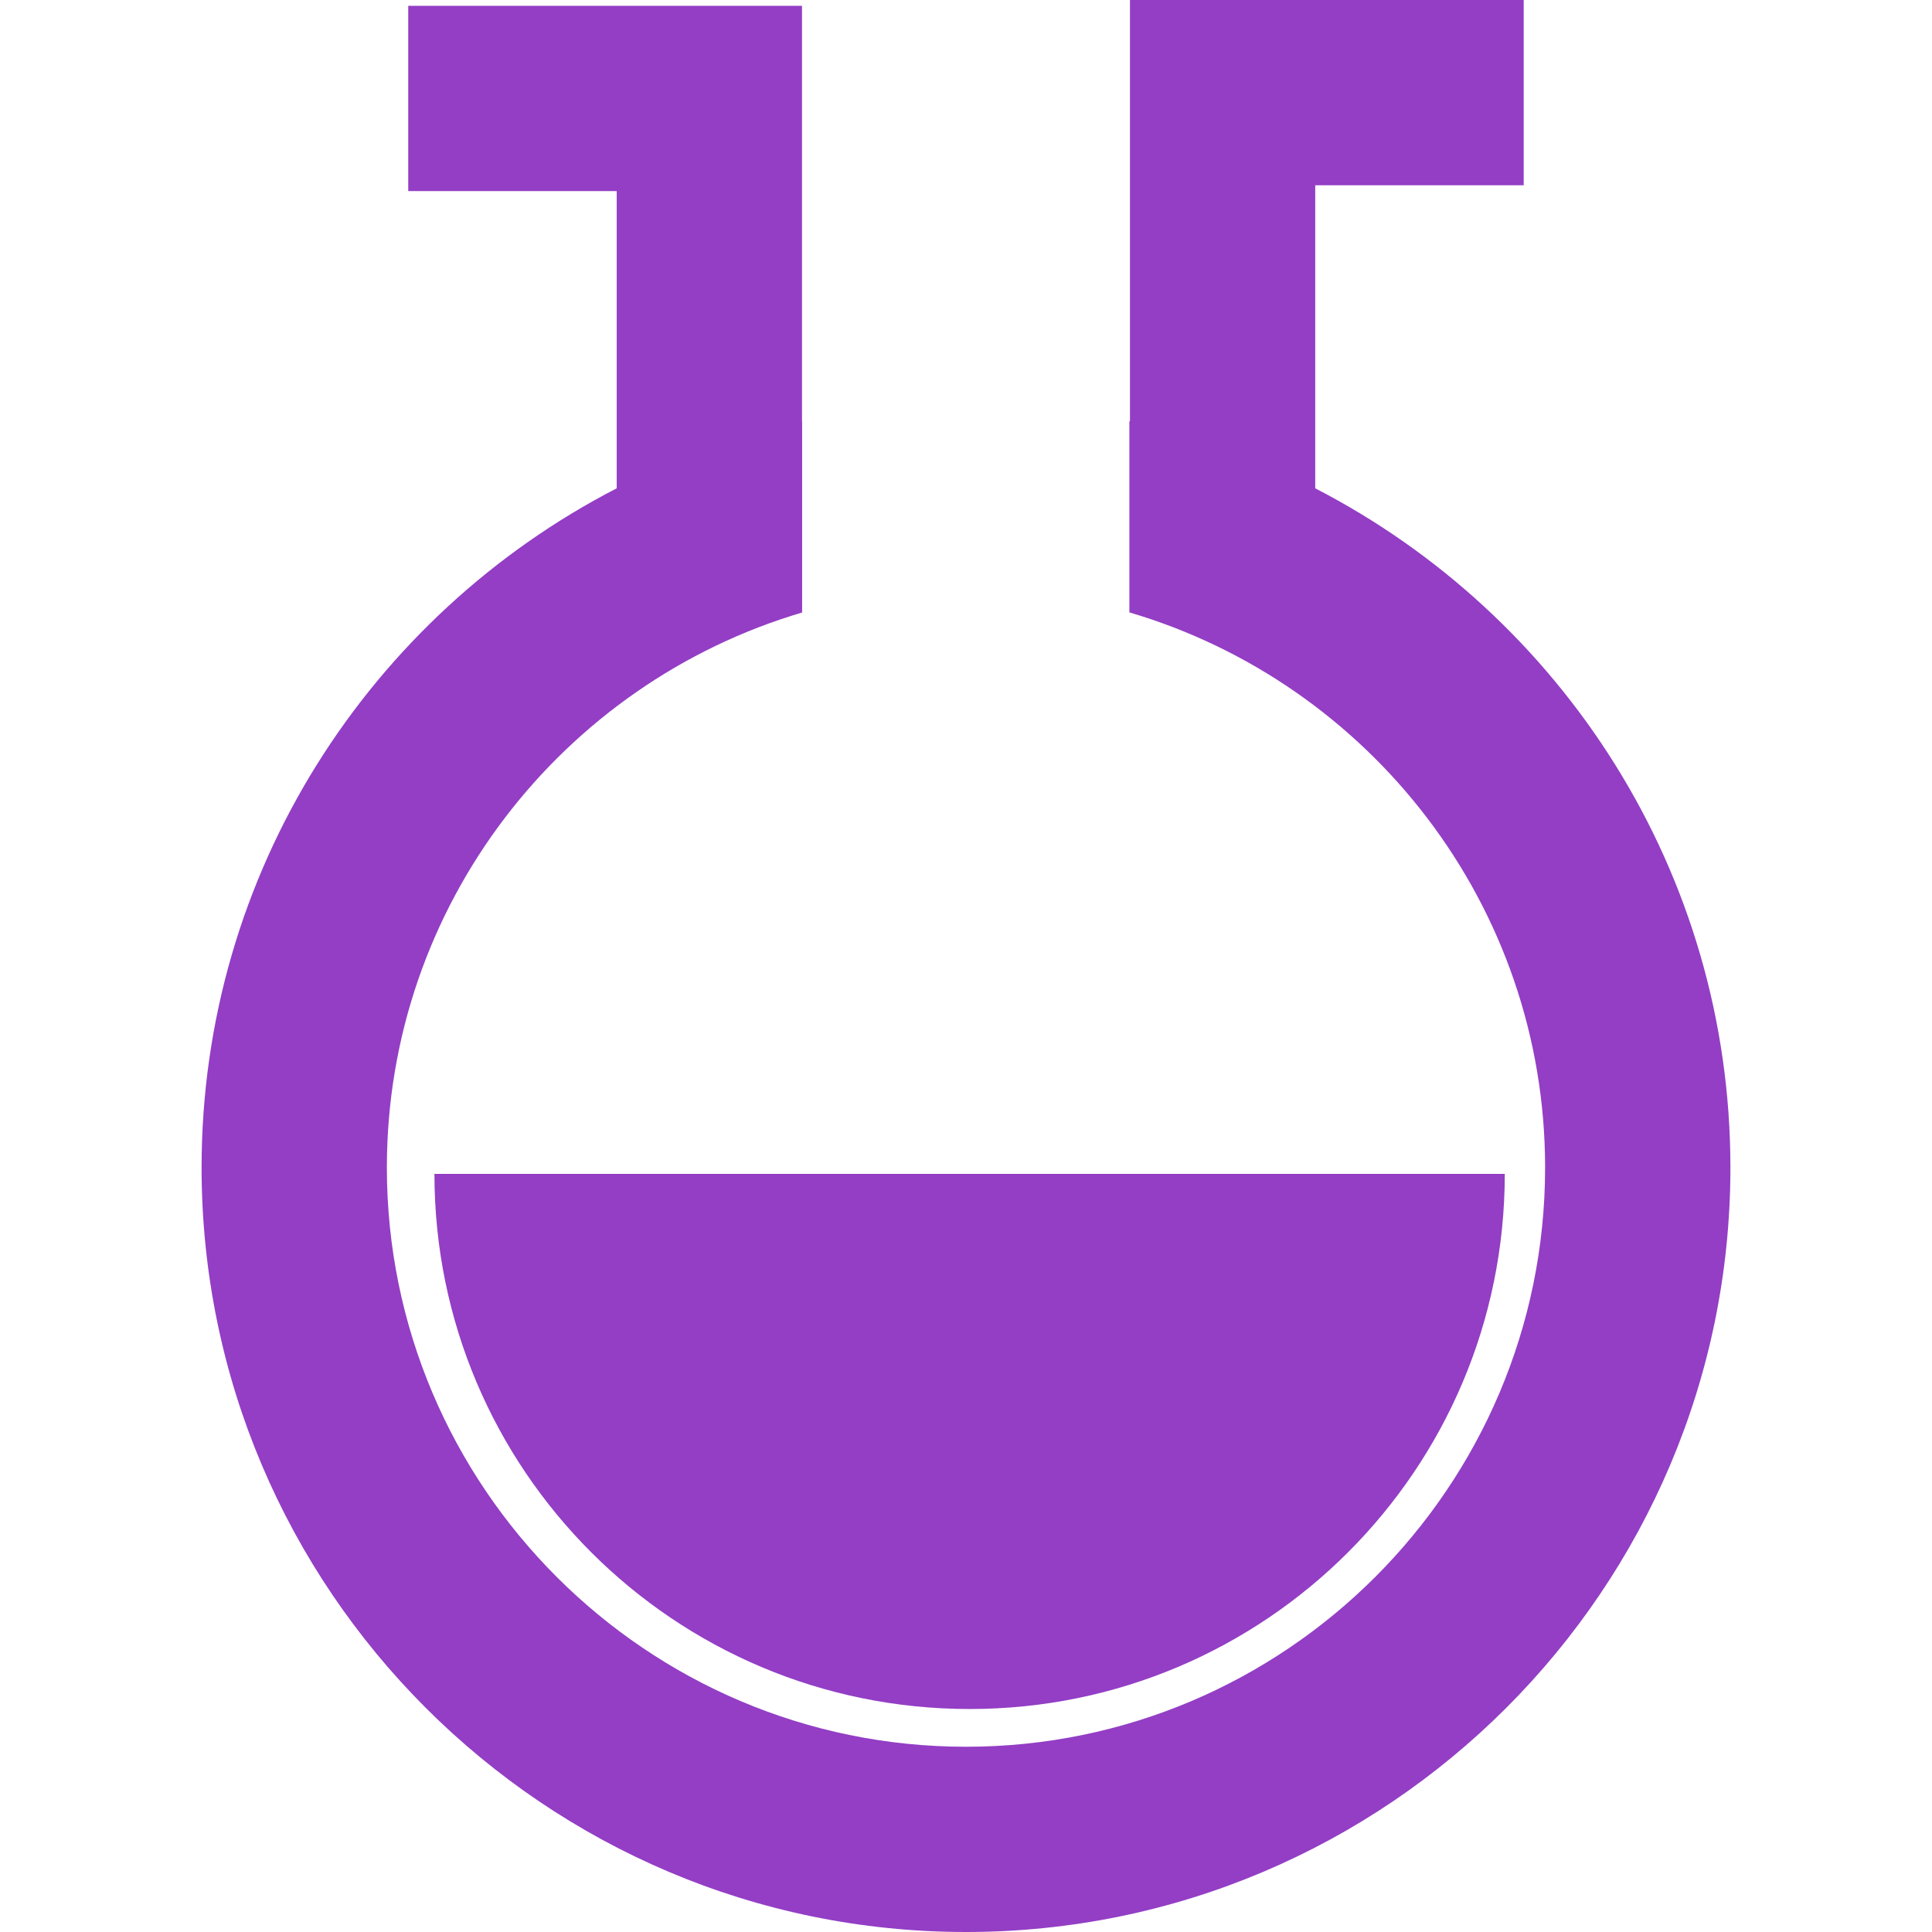 <?xml version="1.0" encoding="iso-8859-1"?>
<!-- Generator: Adobe Illustrator 16.0.0, SVG Export Plug-In . SVG Version: 6.00 Build 0)  -->
<!DOCTYPE svg PUBLIC "-//W3C//DTD SVG 1.1//EN" "http://www.w3.org/Graphics/SVG/1.1/DTD/svg11.dtd">
<svg xmlns="http://www.w3.org/2000/svg" xmlns:xlink="http://www.w3.org/1999/xlink" version="1.1" id="Capa_1" x="0px" y="0px" width="512px" height="512px" viewBox="0 0 380.722 380.721" style="enable-background:new 0 0 380.722 380.721;" xml:space="preserve">
<g>
	<g>
		<path d="M259.178,96.226V36.512h41.084V0h-77.59v83.033c-0.034,0-0.081-0.023-0.116-0.023v37.668    c47.288,13.931,81.924,57.681,81.924,109.407c0,62.928-51.192,114.131-114.119,114.131S76.236,293.012,76.236,230.084    c0-51.703,34.6-95.418,81.83-109.384V83.033c0,0-0.012,0-0.023,0V1.145H80.448v36.512h41.083v58.57    C73,121.258,39.725,171.823,39.725,230.084c0,83.062,67.58,150.637,150.636,150.637c83.062,0,150.637-67.574,150.637-150.637    C340.997,171.823,307.721,121.258,259.178,96.226z" fill="#933EC5"/>
		<path d="M191.075,336.78c58.25,0,105.457-47.207,105.457-105.451c-39.725,0-166.304,0-210.92,0    C85.612,289.561,132.825,336.78,191.075,336.78z" fill="#933EC5"/>
	</g>
</g>
<g>
</g>
<g>
</g>
<g>
</g>
<g>
</g>
<g>
</g>
<g>
</g>
<g>
</g>
<g>
</g>
<g>
</g>
<g>
</g>
<g>
</g>
<g>
</g>
<g>
</g>
<g>
</g>
<g>
</g>
</svg>
